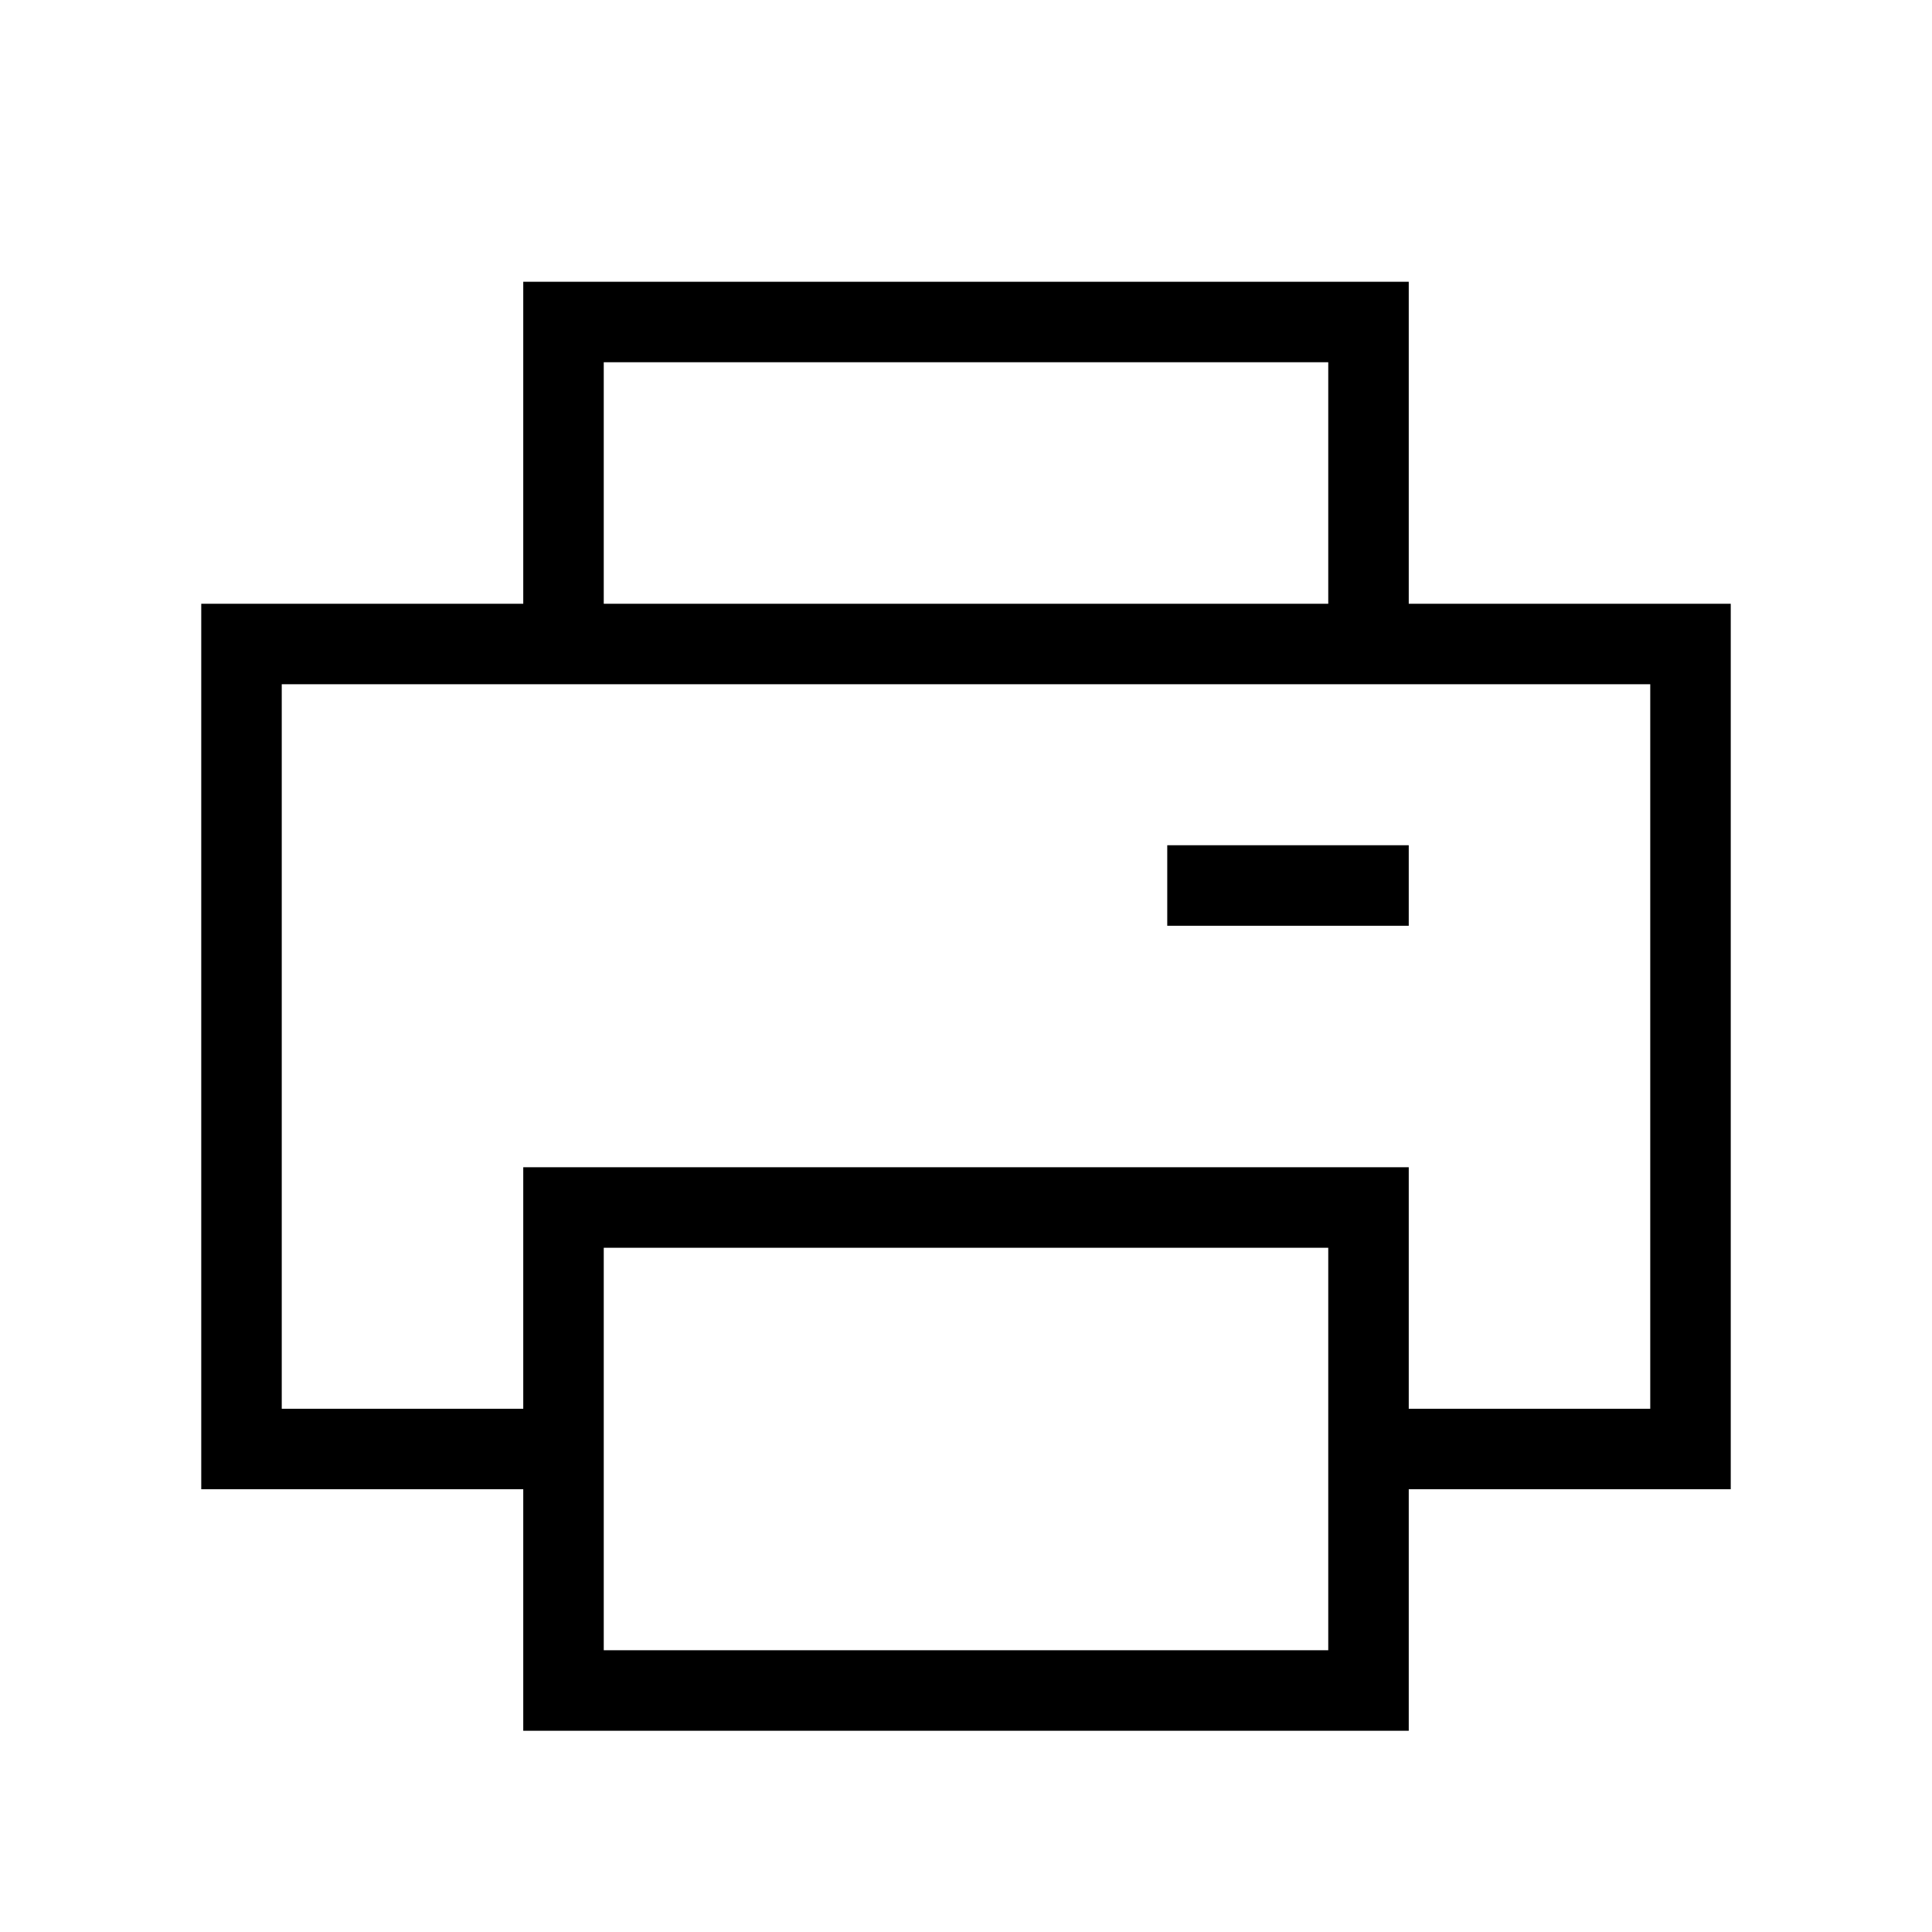 <svg xmlns="http://www.w3.org/2000/svg" width="24" height="24" viewBox="0 0 24 24" fill="none">
    <path stroke="currentColor" stroke-linecap="square" d="M17 18h4V8H3v10h4m8-7h2M7 4h10v4H7zm0 11h10v6H7z"/>
</svg>
